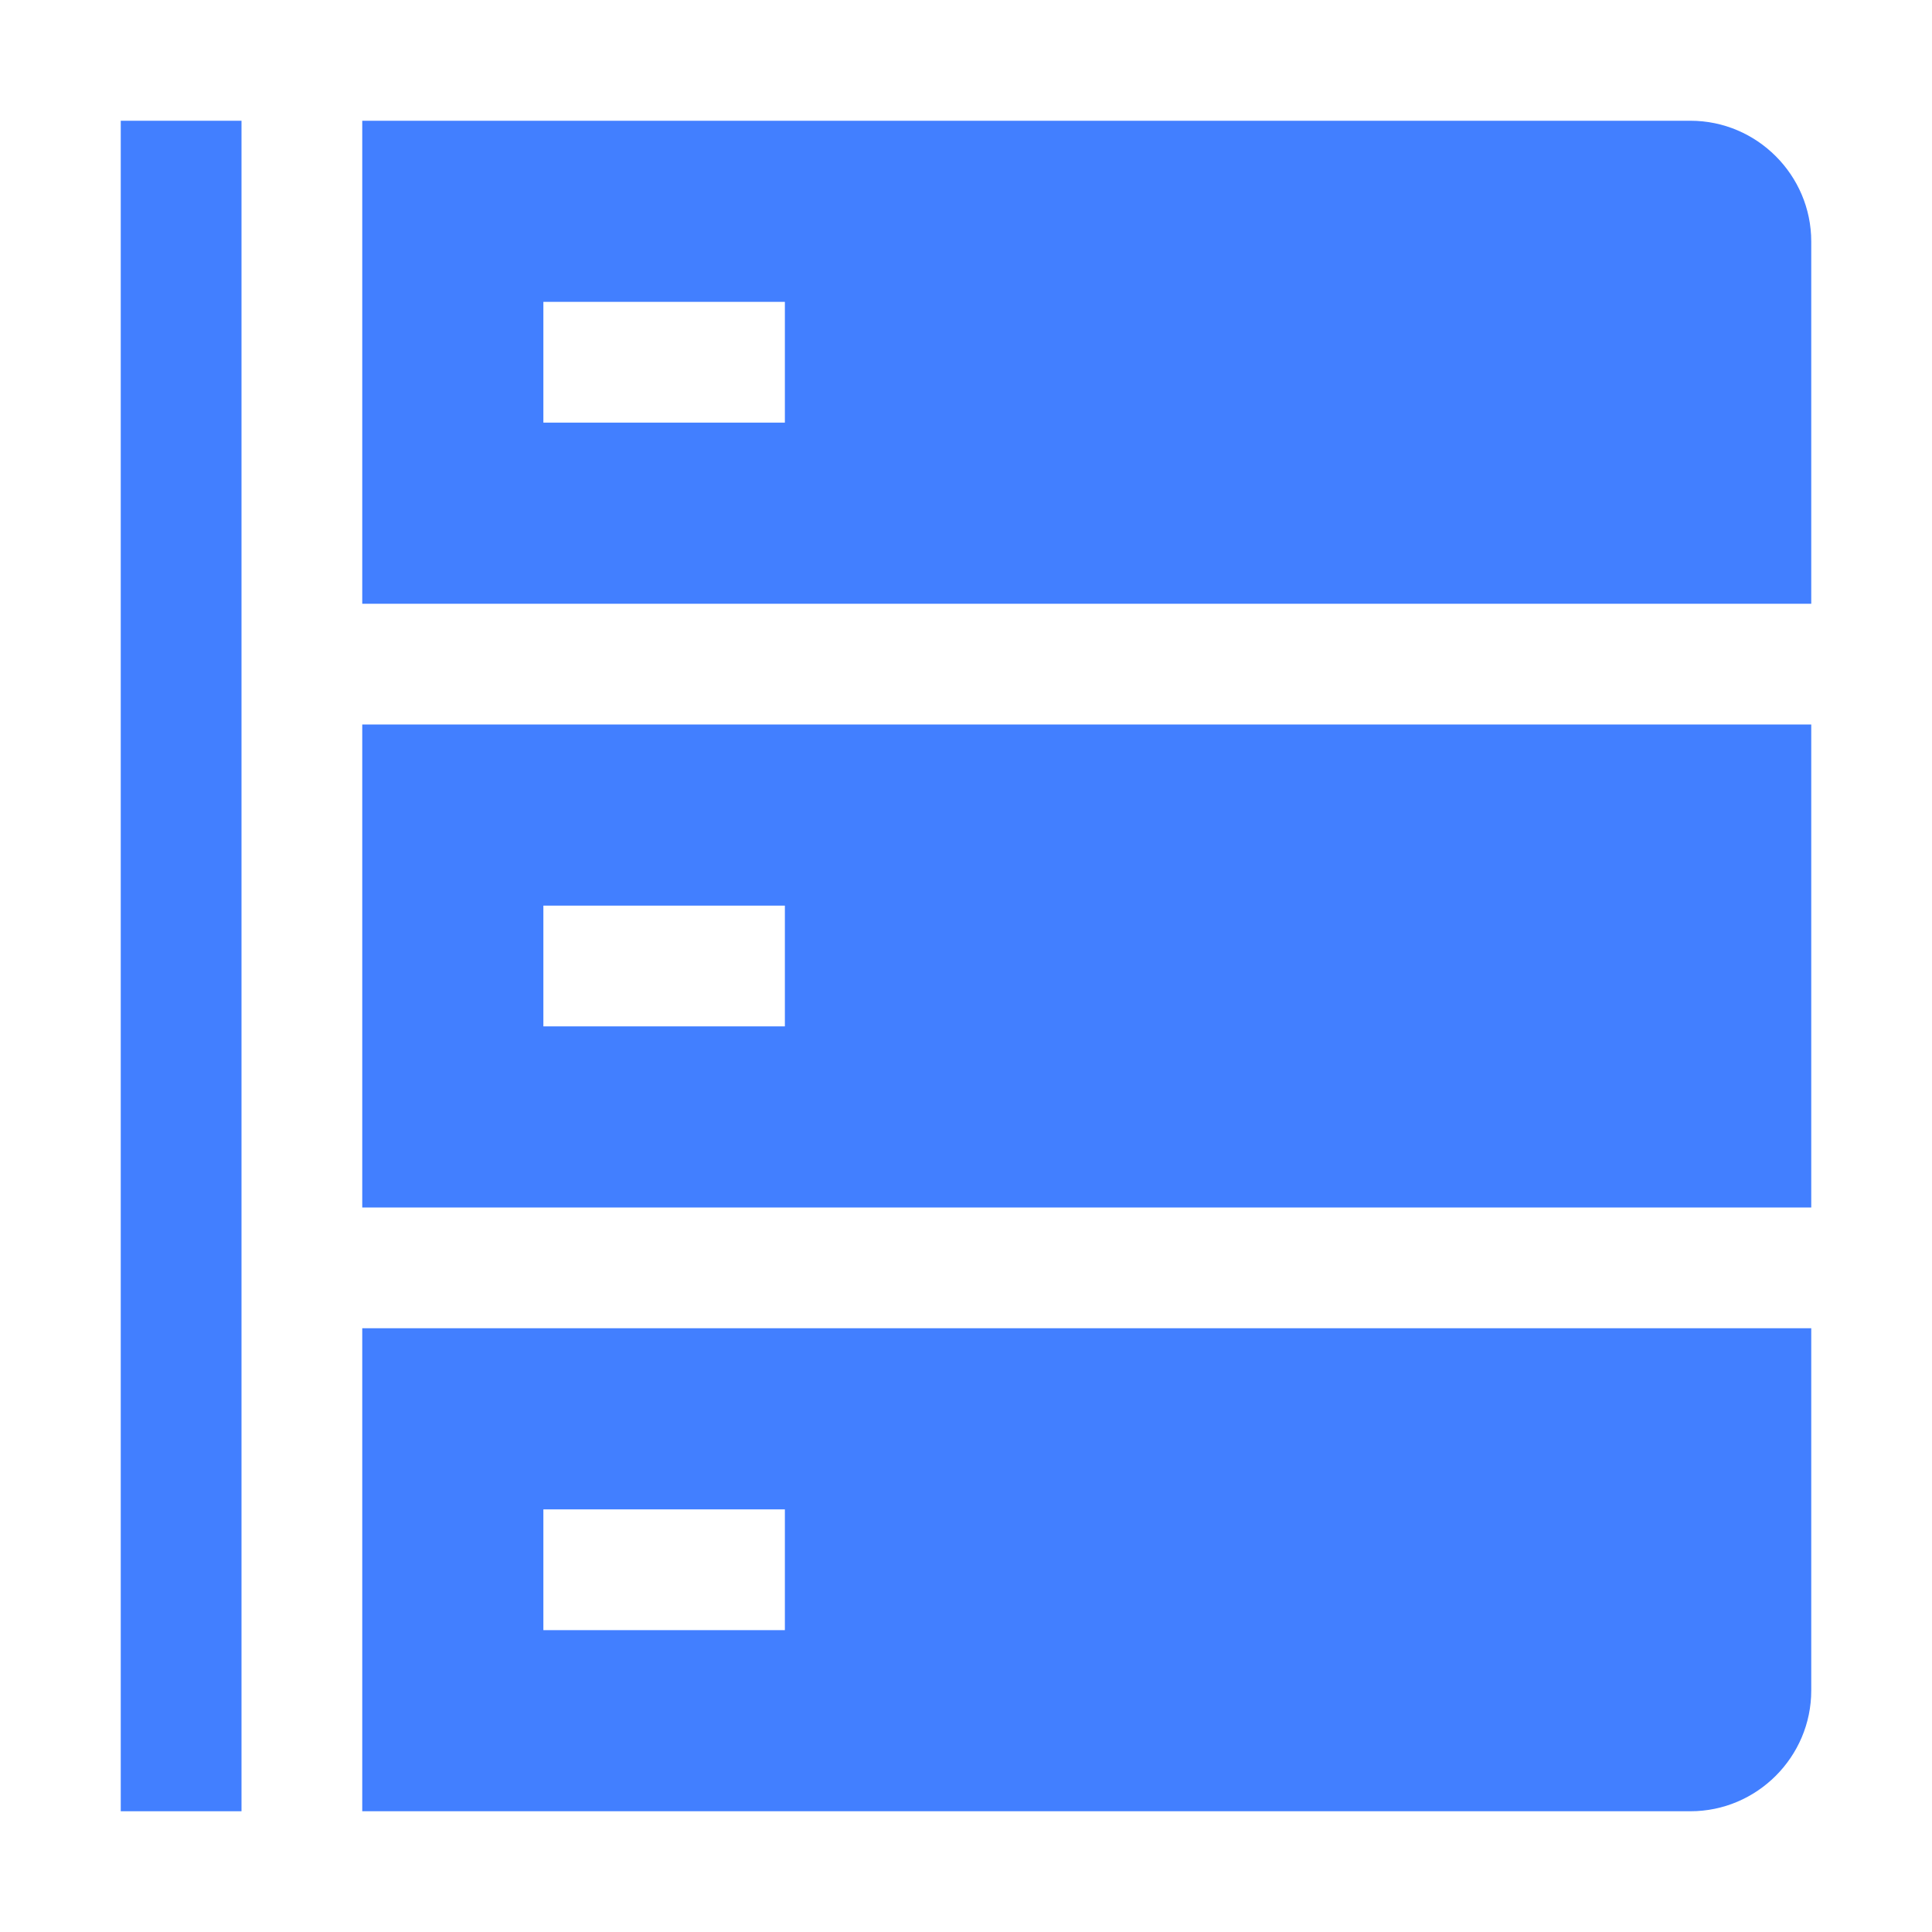 <?xml version="1.0" encoding="utf-8"?>
<!-- Generator: Adobe Illustrator 22.0.0, SVG Export Plug-In . SVG Version: 6.00 Build 0)  -->
<svg version="1.1" id="图层_1" xmlns="http://www.w3.org/2000/svg" xmlns:xlink="http://www.w3.org/1999/xlink" x="0px" y="0px"
	 viewBox="0 0 64 64" style="enable-background:new 0 0 64 64;" xml:space="preserve">
<style type="text/css">
	.st0{fill:#427FFF;}
</style>
<path class="st0" d="M12,24v16h48V24H12z M26,34h-8v-4h8V34z"/>
<path class="st0" d="M12,4v16h48V8c0-2.2-1.8-4-4-4H12z M26,14h-8v-4h8V14z"/>
<path class="st0" d="M12,44v16h44c2.2,0,4-1.8,4-4V44H12z M26,54h-8v-4h8V54z"/>
<rect x="4" y="4" class="st0" width="4" height="56"/>
</svg>
